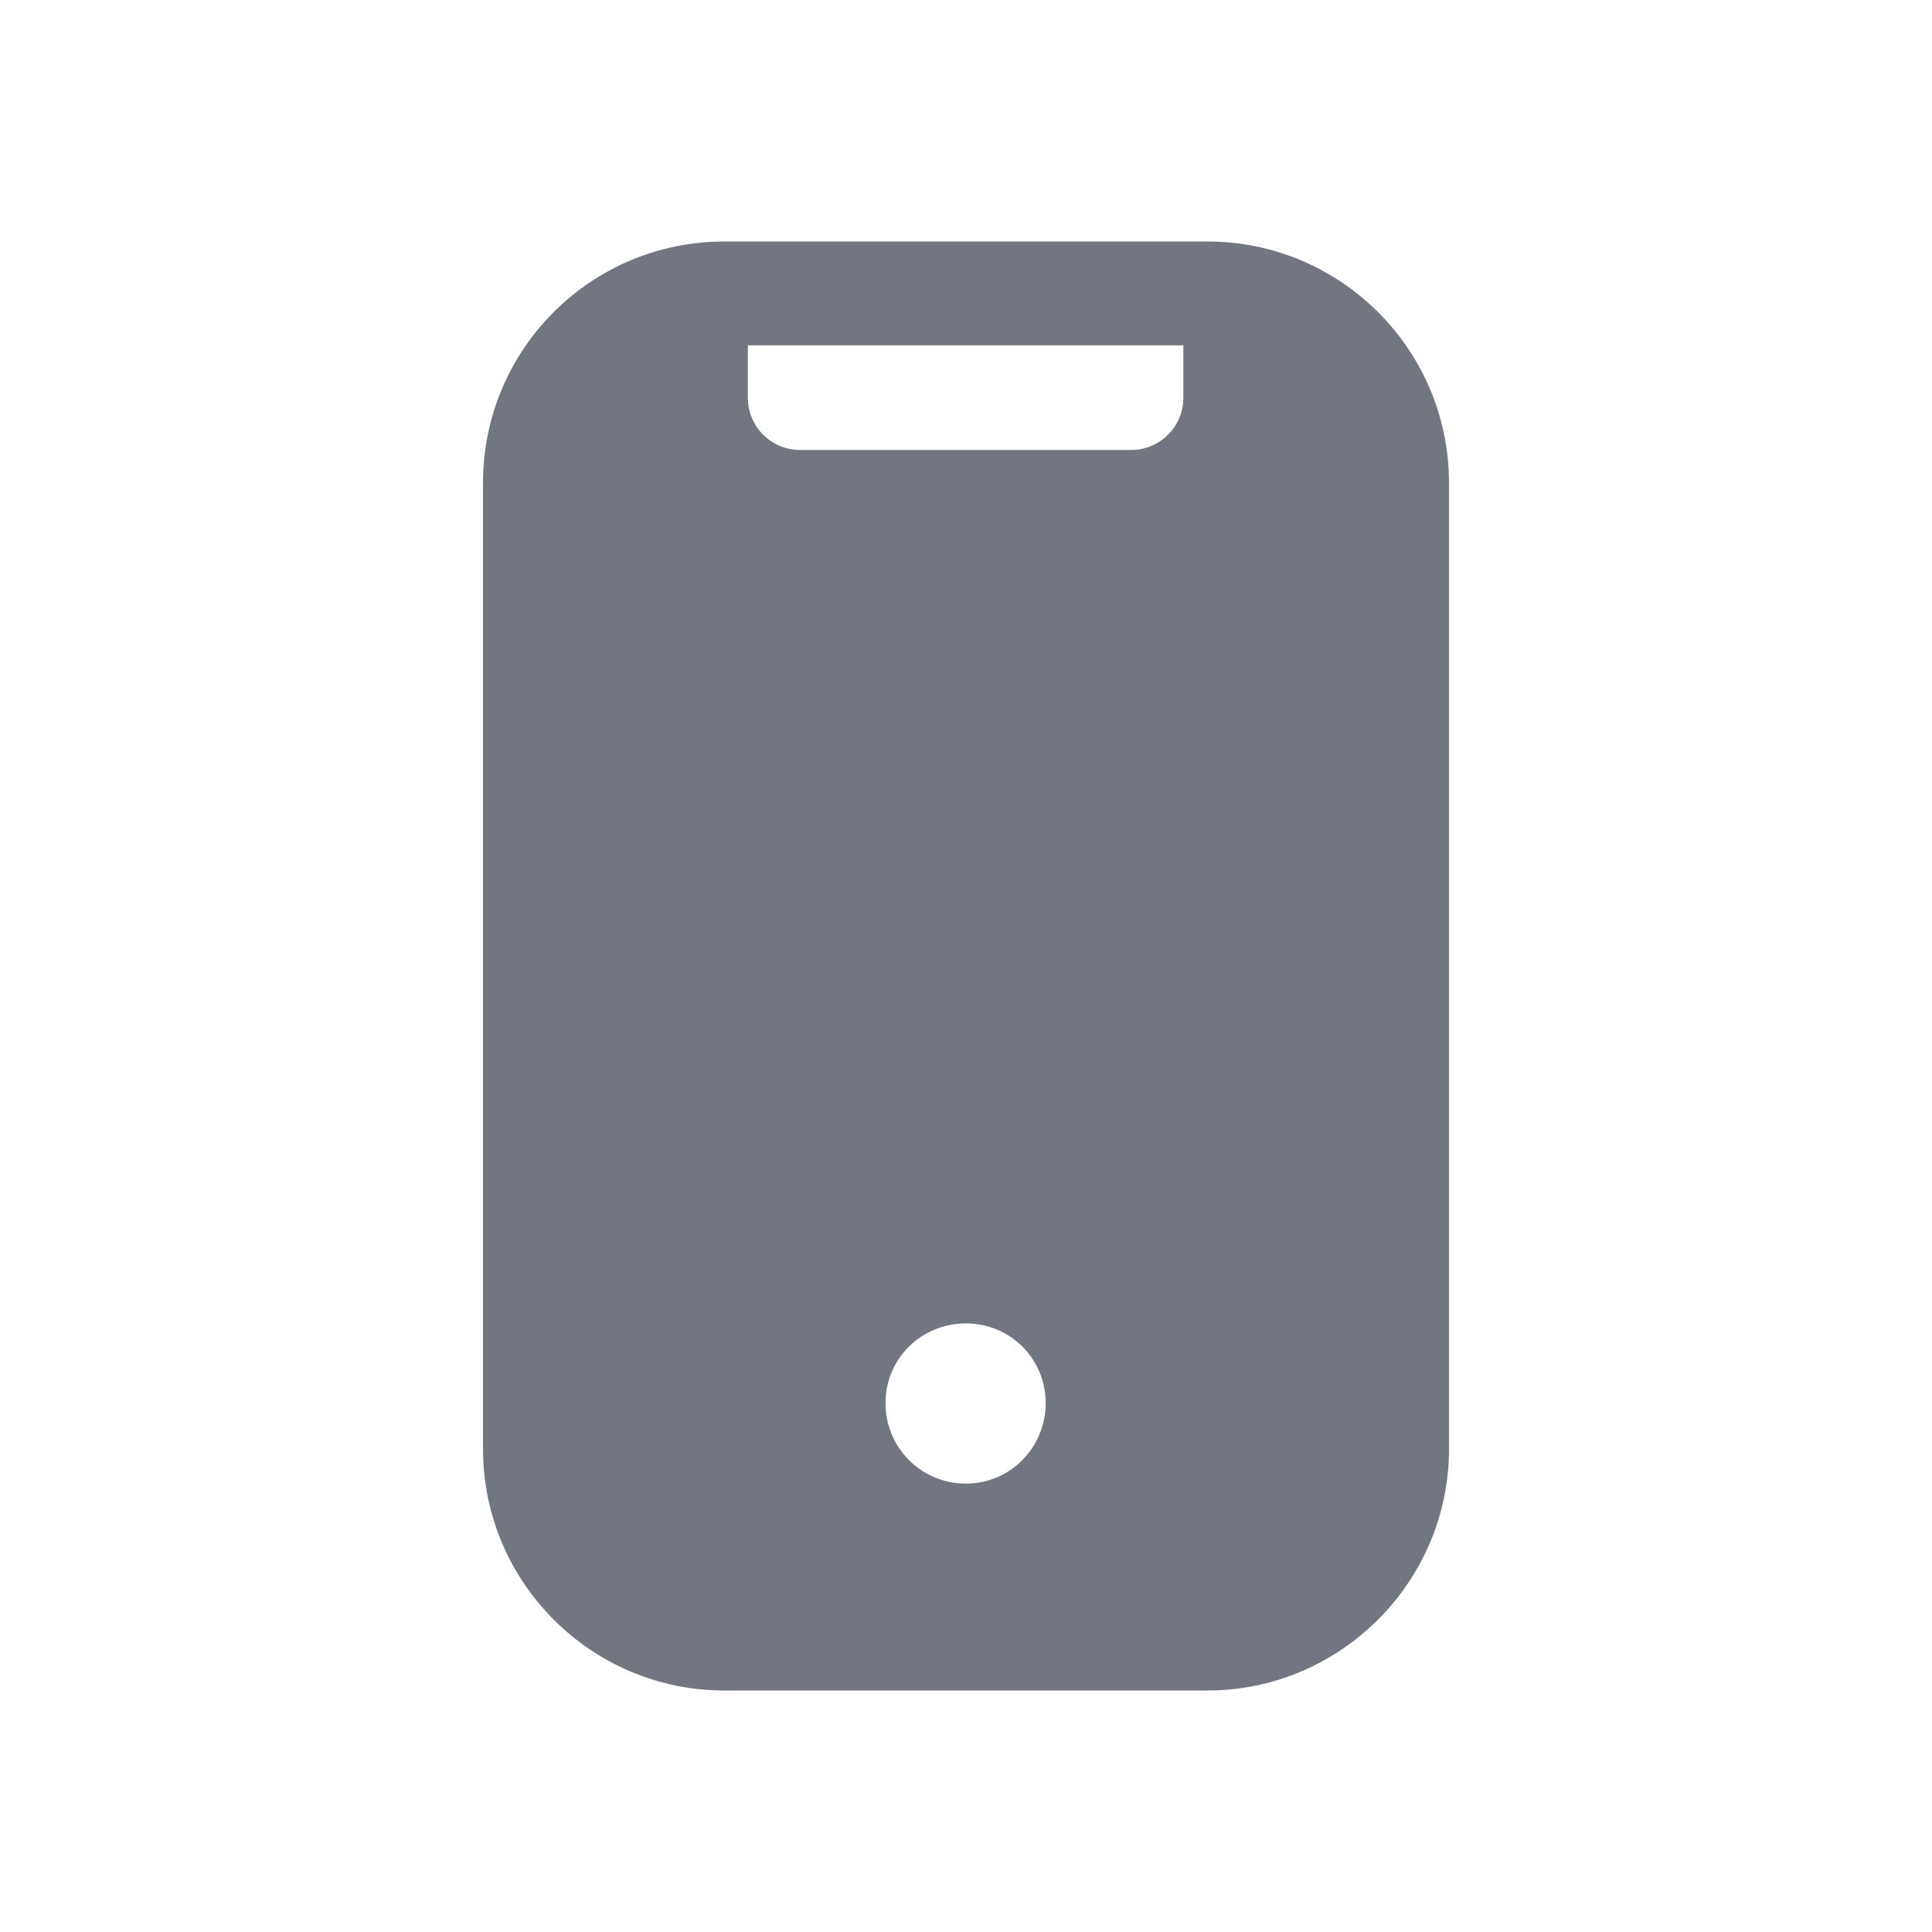 <svg width="24" height="24" viewBox="0 0 24 24" fill="none" xmlns="http://www.w3.org/2000/svg" xmlns:xlink="http://www.w3.org/1999/xlink">
	<desc>
			Created with Pixso.
	</desc>
	<defs>
		<clipPath id="clip17_371">
			<rect id="Solid / Mobile Solid" width="24" height="24" fill="white" fill-opacity="0"/>
		</clipPath>
	</defs>
	<g clip-path="url(#clip17_371)">
		<path id="Shape" d="M9 3C7.34 3 6 4.34 6 6L6 18C6 19.65 7.34 21 9 21L15 21C16.65 21 18 19.65 18 18L18 6C18 4.34 16.65 3 15 3L9 3ZM9.29 4.29L14.7 4.29L14.7 4.94C14.7 5.3 14.41 5.59 14.05 5.59L9.94 5.59C9.58 5.59 9.29 5.3 9.29 4.94L9.29 4.29ZM12.99 17.43C12.99 17.98 12.55 18.43 12 18.43C11.44 18.43 11 17.98 11 17.43C11 16.88 11.44 16.44 12 16.44C12.55 16.44 12.99 16.88 12.99 17.43Z" fill="#717681" fill-opacity="1" fill-rule="evenodd"/>
	</g>
</svg>
